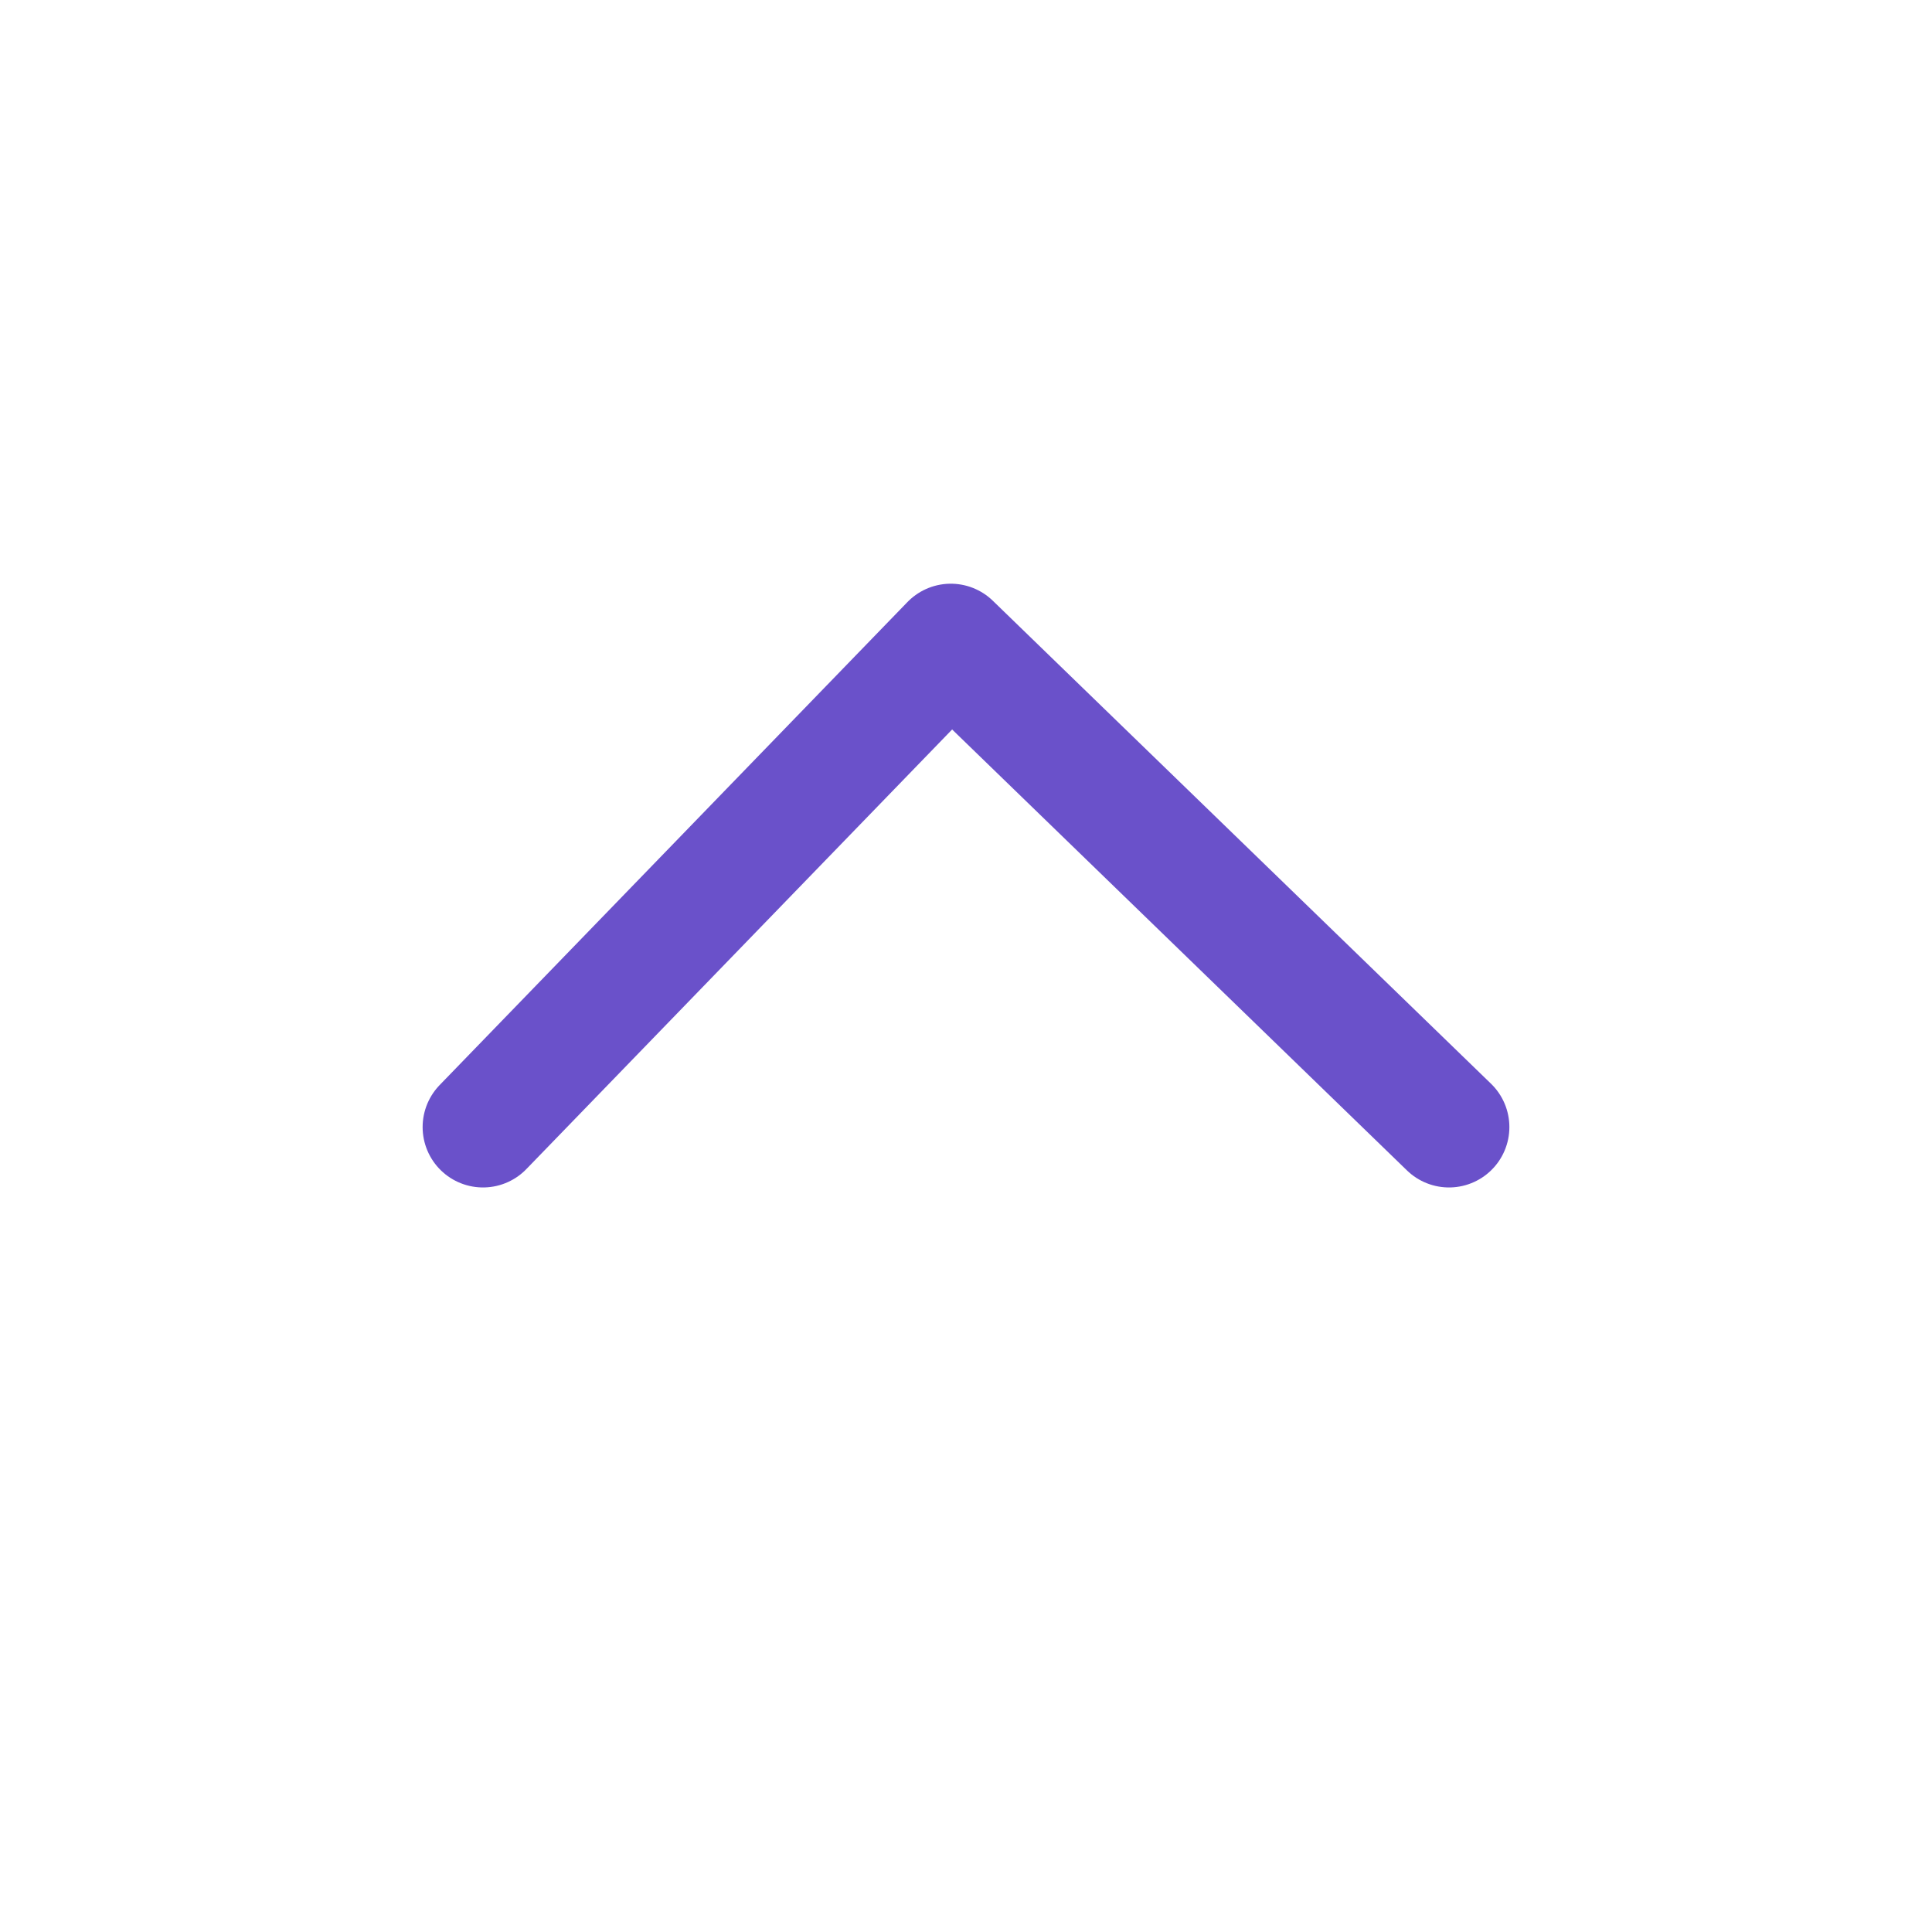 <svg width="16" height="16" viewBox="0 0 16 16" fill="none" xmlns="http://www.w3.org/2000/svg">
<path d="M4 9.334L7.874 5.334L12 9.334" stroke="#6A51CA" stroke-miterlimit="10" stroke-linecap="round" stroke-linejoin="round"/>
</svg>
